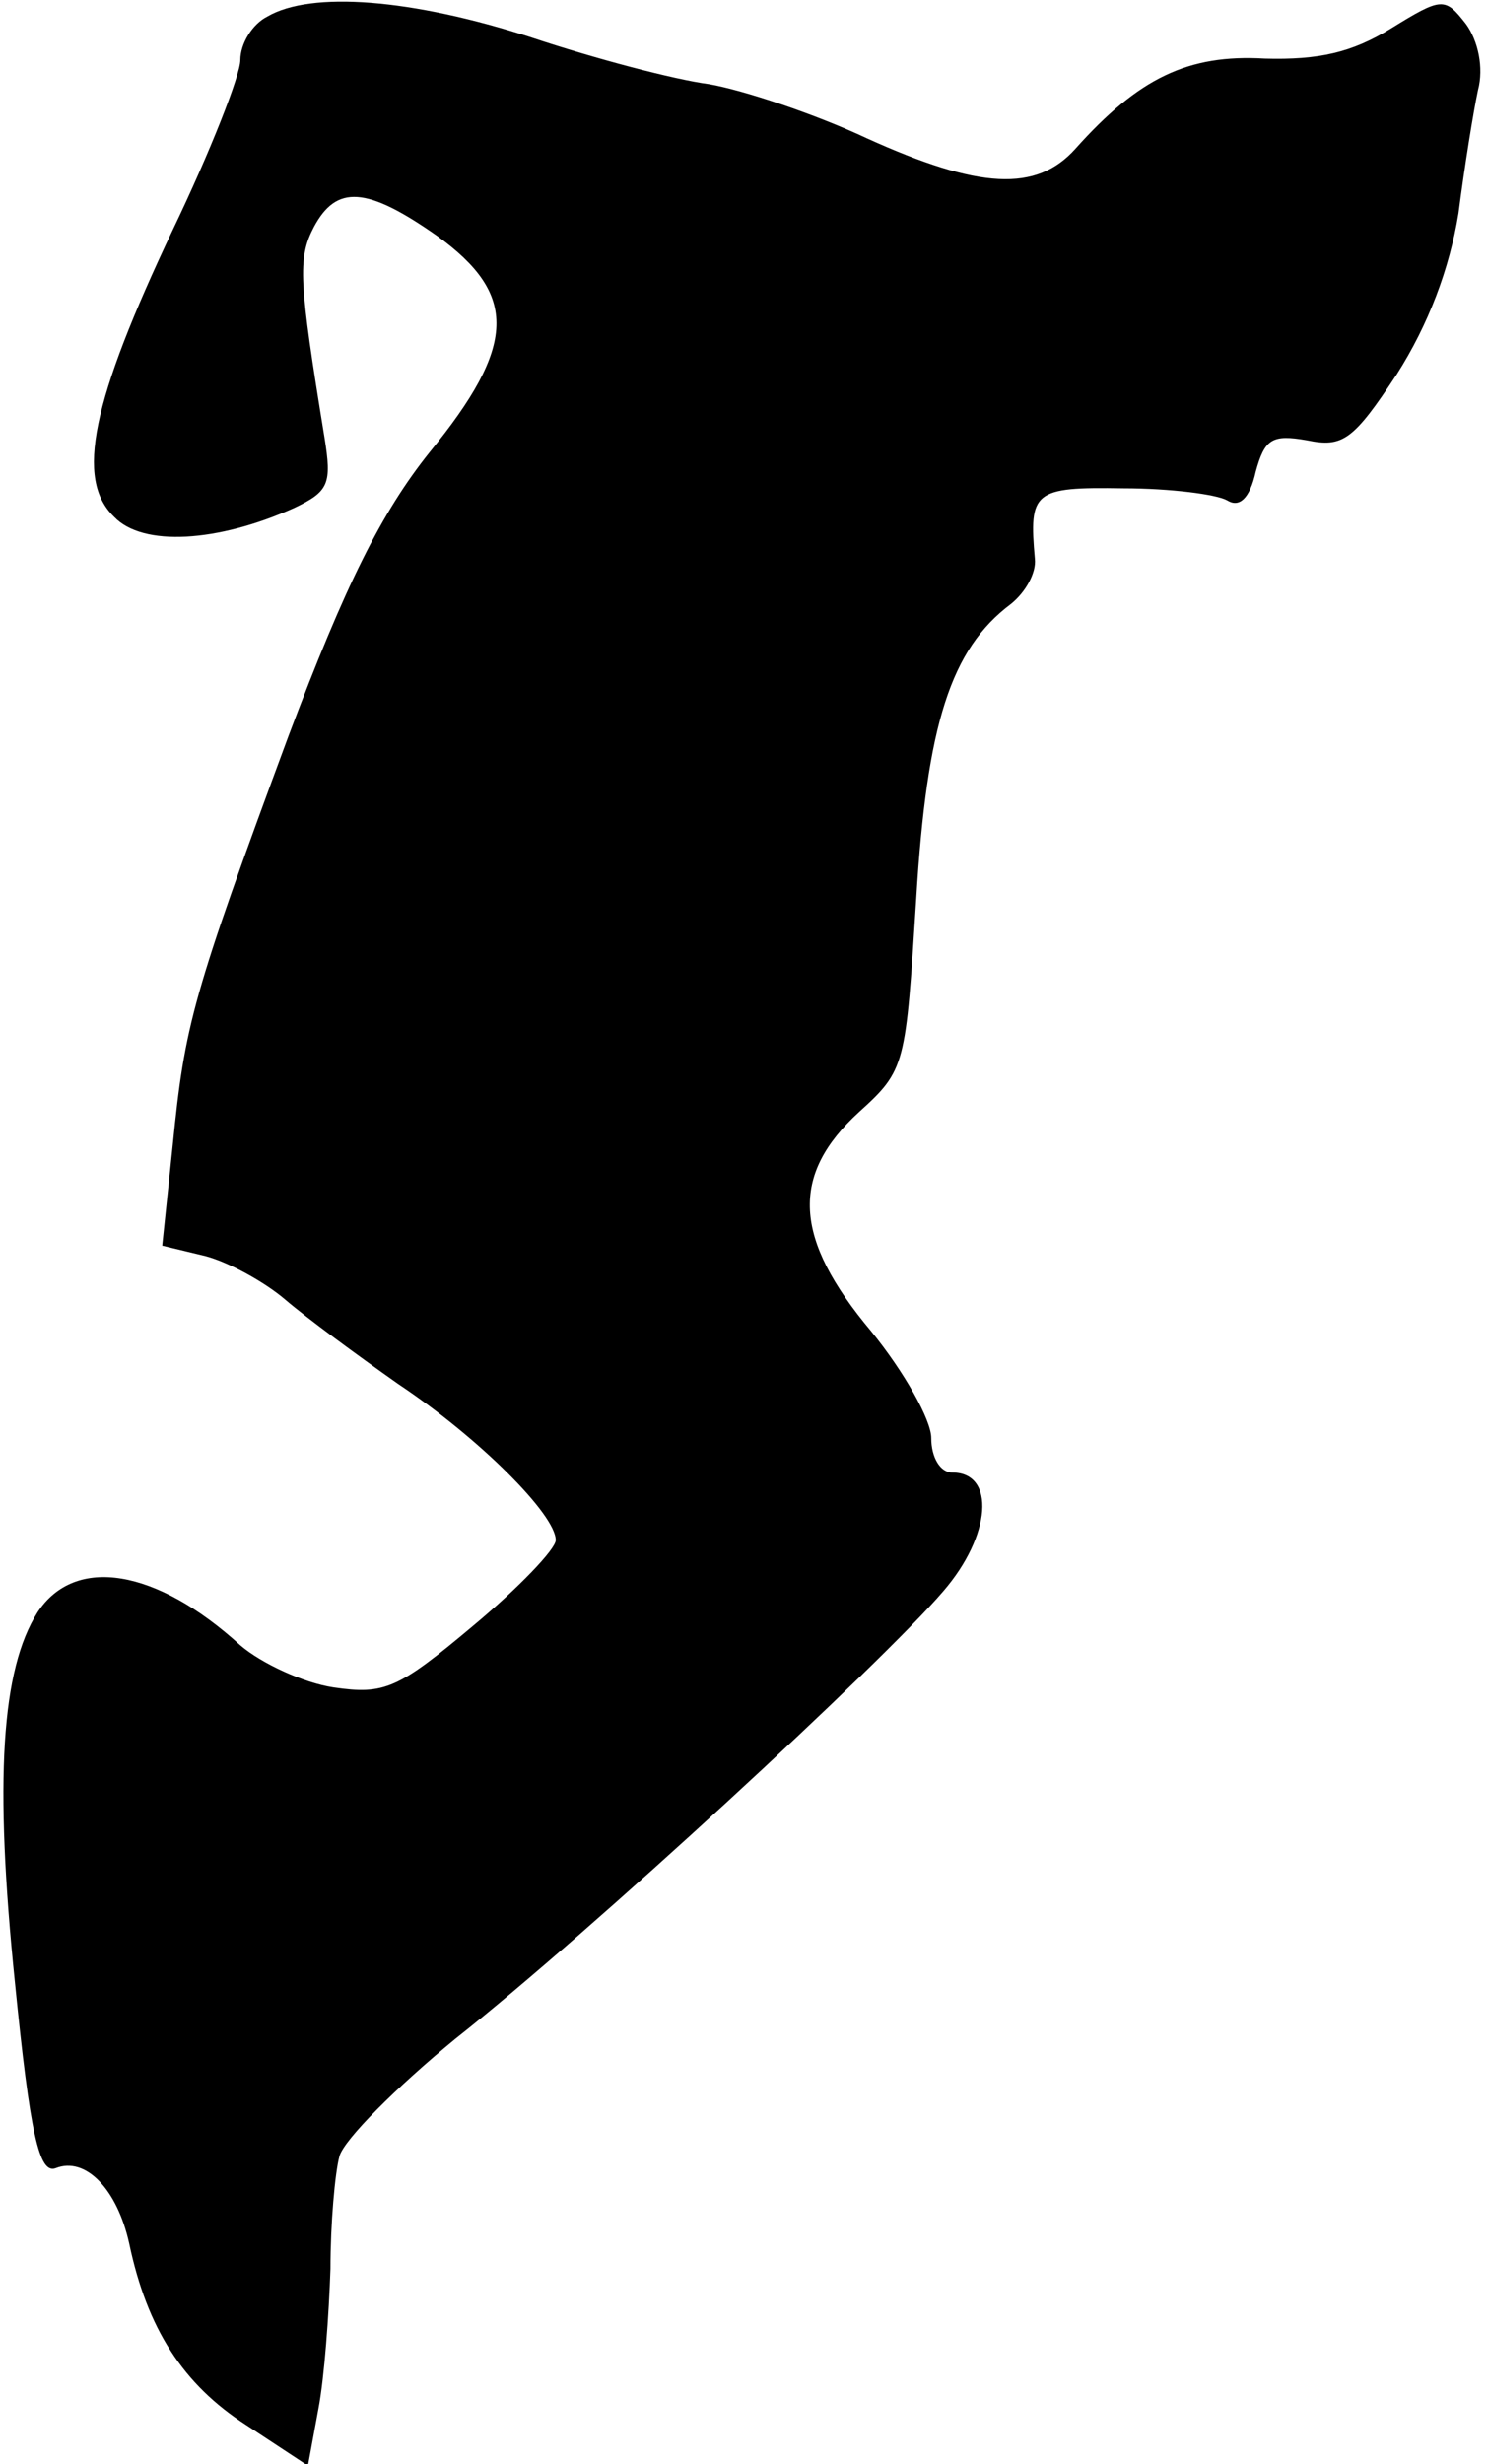 <?xml version="1.0" standalone="no"?>
<!DOCTYPE svg PUBLIC "-//W3C//DTD SVG 20010904//EN"
 "http://www.w3.org/TR/2001/REC-SVG-20010904/DTD/svg10.dtd">
<svg version="1.0" xmlns="http://www.w3.org/2000/svg"
 width="99pt" height="164pt" viewBox="0 0 99 164"
 preserveAspectRatio="xMidYMid meet">
<g transform="translate(0,164) scale(0.1,-0.1)"
fill="#000000" stroke="none">
<path fill="#000000" stroke="none" d="M178 1629 c-10 -5 -18 -18 -18 -29 0
-10 -20 -61 -45 -113 -54 -114 -65 -166 -39 -191 19 -20 69 -17 120 6 23 11
25 16 20 47 -17 104 -18 119 -7 140 15 28 35 27 82 -6 54 -39 53 -73 -5 -144
-32 -40 -56 -88 -94 -189 -64 -173 -69 -192 -77 -272 l-7 -67 29 -7 c15 -4 39
-17 53 -29 14 -12 48 -37 75 -56 54 -36 105 -87 105 -104 0 -6 -25 -32 -55
-57 -50 -42 -59 -46 -93 -41 -20 3 -48 16 -62 28 -56 51 -110 60 -135 22 -24
-38 -29 -111 -15 -247 10 -100 16 -127 27 -123 20 8 41 -14 49 -50 12 -57 36
-94 78 -121 l41 -27 7 38 c4 21 7 63 8 93 0 30 3 64 6 75 3 11 38 46 77 78 90
71 284 250 325 298 32 37 35 79 6 79 -8 0 -14 10 -14 23 0 12 -18 44 -40 71
-52 62 -54 104 -8 146 31 28 31 31 38 142 7 116 23 166 63 196 10 8 17 21 16
30 -4 45 -1 48 59 47 31 0 62 -4 69 -8 8 -5 15 1 19 19 6 22 11 25 34 21 24
-5 31 0 60 44 21 33 35 70 41 107 4 31 10 68 13 82 4 15 0 33 -8 44 -14 18
-16 18 -50 -3 -26 -16 -48 -21 -84 -20 -51 3 -84 -13 -126 -60 -26 -29 -64
-27 -139 7 -34 16 -82 32 -105 36 -23 3 -76 17 -118 31 -80 26 -147 31 -176
14z"/>
</g>
</svg>
